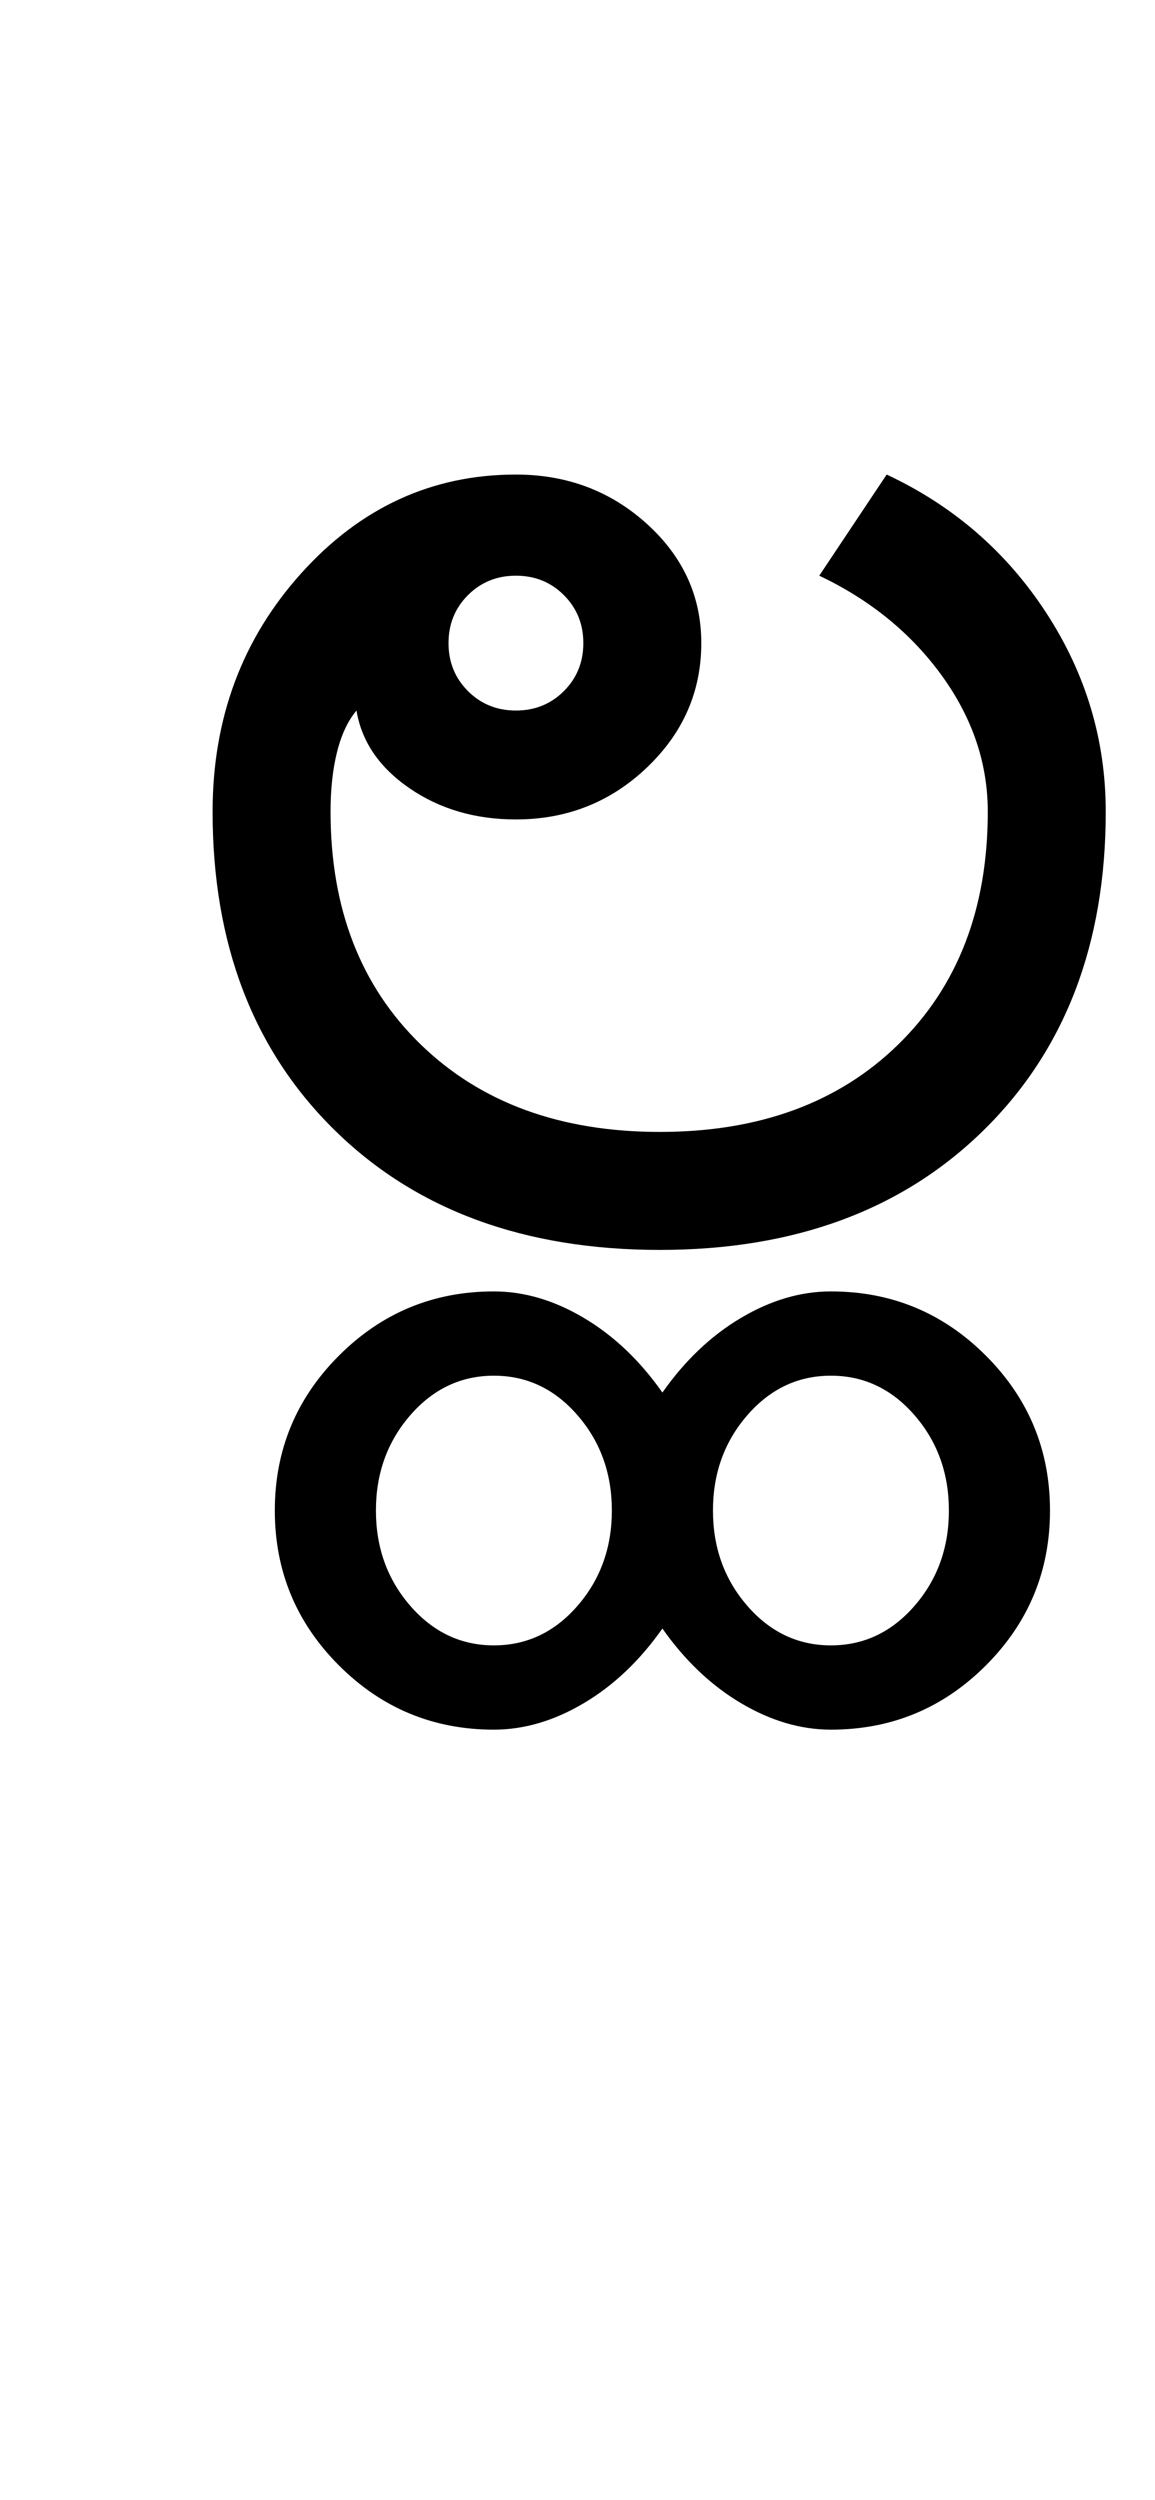 <?xml version="1.0" encoding="UTF-8"?>
<svg xmlns="http://www.w3.org/2000/svg" xmlns:xlink="http://www.w3.org/1999/xlink" width="222.75pt" height="482pt" viewBox="0 0 222.75 482" version="1.1">
<defs>
<g>
<symbol overflow="visible" id="glyph0-0">
<path style="stroke:none;" d="M 25 0 L 25 -175 L 175 -175 L 175 0 Z M 37.5 -12.5 L 162.5 -12.5 L 162.5 -162.5 L 37.5 -162.5 Z M 37.5 -12.5 "/>
</symbol>
<symbol overflow="visible" id="glyph0-1">
<path style="stroke:none;" d="M 70.5 -117 C 70.5 -113.332 71.75 -110.25 74.25 -107.75 C 76.75 -105.25 79.832 -104 83.5 -104 C 87.164 -104 90.25 -105.25 92.75 -107.75 C 95.25 -110.25 96.5 -113.332 96.5 -117 C 96.5 -120.664 95.25 -123.75 92.75 -126.25 C 90.25 -128.75 87.164 -130 83.5 -130 C 79.832 -130 76.75 -128.75 74.25 -126.25 C 71.75 -123.75 70.5 -120.664 70.5 -117 Z M 111.25 -22.75 C 130.414 -22.75 145.75 -28.375 157.25 -39.625 C 168.75 -50.875 174.5 -65.832 174.5 -84.5 C 174.5 -93.832 171.539 -102.582 165.625 -110.75 C 159.707 -118.914 151.832 -125.332 142 -130 L 155 -149.5 C 167.832 -143.5 178.082 -134.625 185.75 -122.875 C 193.414 -111.125 197.25 -98.332 197.25 -84.5 C 197.25 -59 189.414 -38.539 173.75 -23.125 C 158.082 -7.707 137.25 0 111.25 0 C 85.082 0 64.164 -7.707 48.5 -23.125 C 32.832 -38.539 25 -59 25 -84.5 C 25 -102.5 30.707 -117.832 42.125 -130.5 C 53.539 -143.164 67.332 -149.5 83.5 -149.5 C 93.332 -149.5 101.75 -146.332 108.75 -140 C 115.75 -133.664 119.25 -126 119.25 -117 C 119.25 -107.664 115.75 -99.664 108.75 -93 C 101.75 -86.332 93.332 -83 83.5 -83 C 75.664 -83 68.832 -85 63 -89 C 57.164 -93 53.75 -98 52.75 -104 C 51.082 -102 49.832 -99.332 49 -96 C 48.164 -92.664 47.75 -88.832 47.75 -84.5 C 47.75 -65.832 53.539 -50.875 65.125 -39.625 C 76.707 -28.375 92.082 -22.75 111.25 -22.75 Z M 111.25 -22.75 "/>
</symbol>
<symbol overflow="visible" id="glyph0-2">
<path style="stroke:none;" d="M -58.5 66.75 C -58.5 55.082 -54.375 45.125 -46.125 36.875 C -37.875 28.625 -27.914 24.5 -16.25 24.5 C -10.414 24.5 -4.625 26.207 1.125 29.625 C 6.875 33.039 11.914 37.832 16.25 44 C 20.582 37.832 25.625 33.039 31.375 29.625 C 37.125 26.207 42.914 24.5 48.75 24.5 C 60.414 24.5 70.375 28.625 78.625 36.875 C 86.875 45.125 91 55.082 91 66.75 C 91 78.414 86.875 88.375 78.625 96.625 C 70.375 104.875 60.414 109 48.75 109 C 42.914 109 37.125 107.289 31.375 103.875 C 25.625 100.457 20.582 95.664 16.25 89.5 C 11.914 95.664 6.875 100.457 1.125 103.875 C -4.625 107.289 -10.414 109 -16.25 109 C -27.914 109 -37.875 104.875 -46.125 96.625 C -54.375 88.375 -58.5 78.414 -58.5 66.75 Z M -39 66.75 C -39 73.914 -36.789 80.039 -32.375 85.125 C -27.957 90.207 -22.582 92.75 -16.25 92.75 C -9.914 92.75 -4.539 90.207 -0.125 85.125 C 4.289 80.039 6.5 73.914 6.5 66.75 C 6.5 59.582 4.289 53.457 -0.125 48.375 C -4.539 43.289 -9.914 40.75 -16.25 40.75 C -22.582 40.75 -27.957 43.289 -32.375 48.375 C -36.789 53.457 -39 59.582 -39 66.75 Z M 26 66.75 C 26 73.914 28.207 80.039 32.625 85.125 C 37.039 90.207 42.414 92.75 48.75 92.75 C 55.082 92.75 60.457 90.207 64.875 85.125 C 69.289 80.039 71.5 73.914 71.5 66.75 C 71.5 59.582 69.289 53.457 64.875 48.375 C 60.457 43.289 55.082 40.75 48.75 40.75 C 42.414 40.75 37.039 43.289 32.625 48.375 C 28.207 53.457 26 59.582 26 66.75 Z M 26 66.75 "/>
</symbol>
</g>
</defs>
<g id="surface1">
<rect x="0" y="0" width="222.75" height="482" style="fill:rgb(100%,100%,100%);fill-opacity:1;stroke:none;"/>
<g style="fill:rgb(0%,0%,0%);fill-opacity:1;">
  <use xlink:href="#glyph0-1" x="16" y="241"/>
  <use xlink:href="#glyph0-2" x="111.5" y="224.5"/>
</g>
</g>
</svg>
